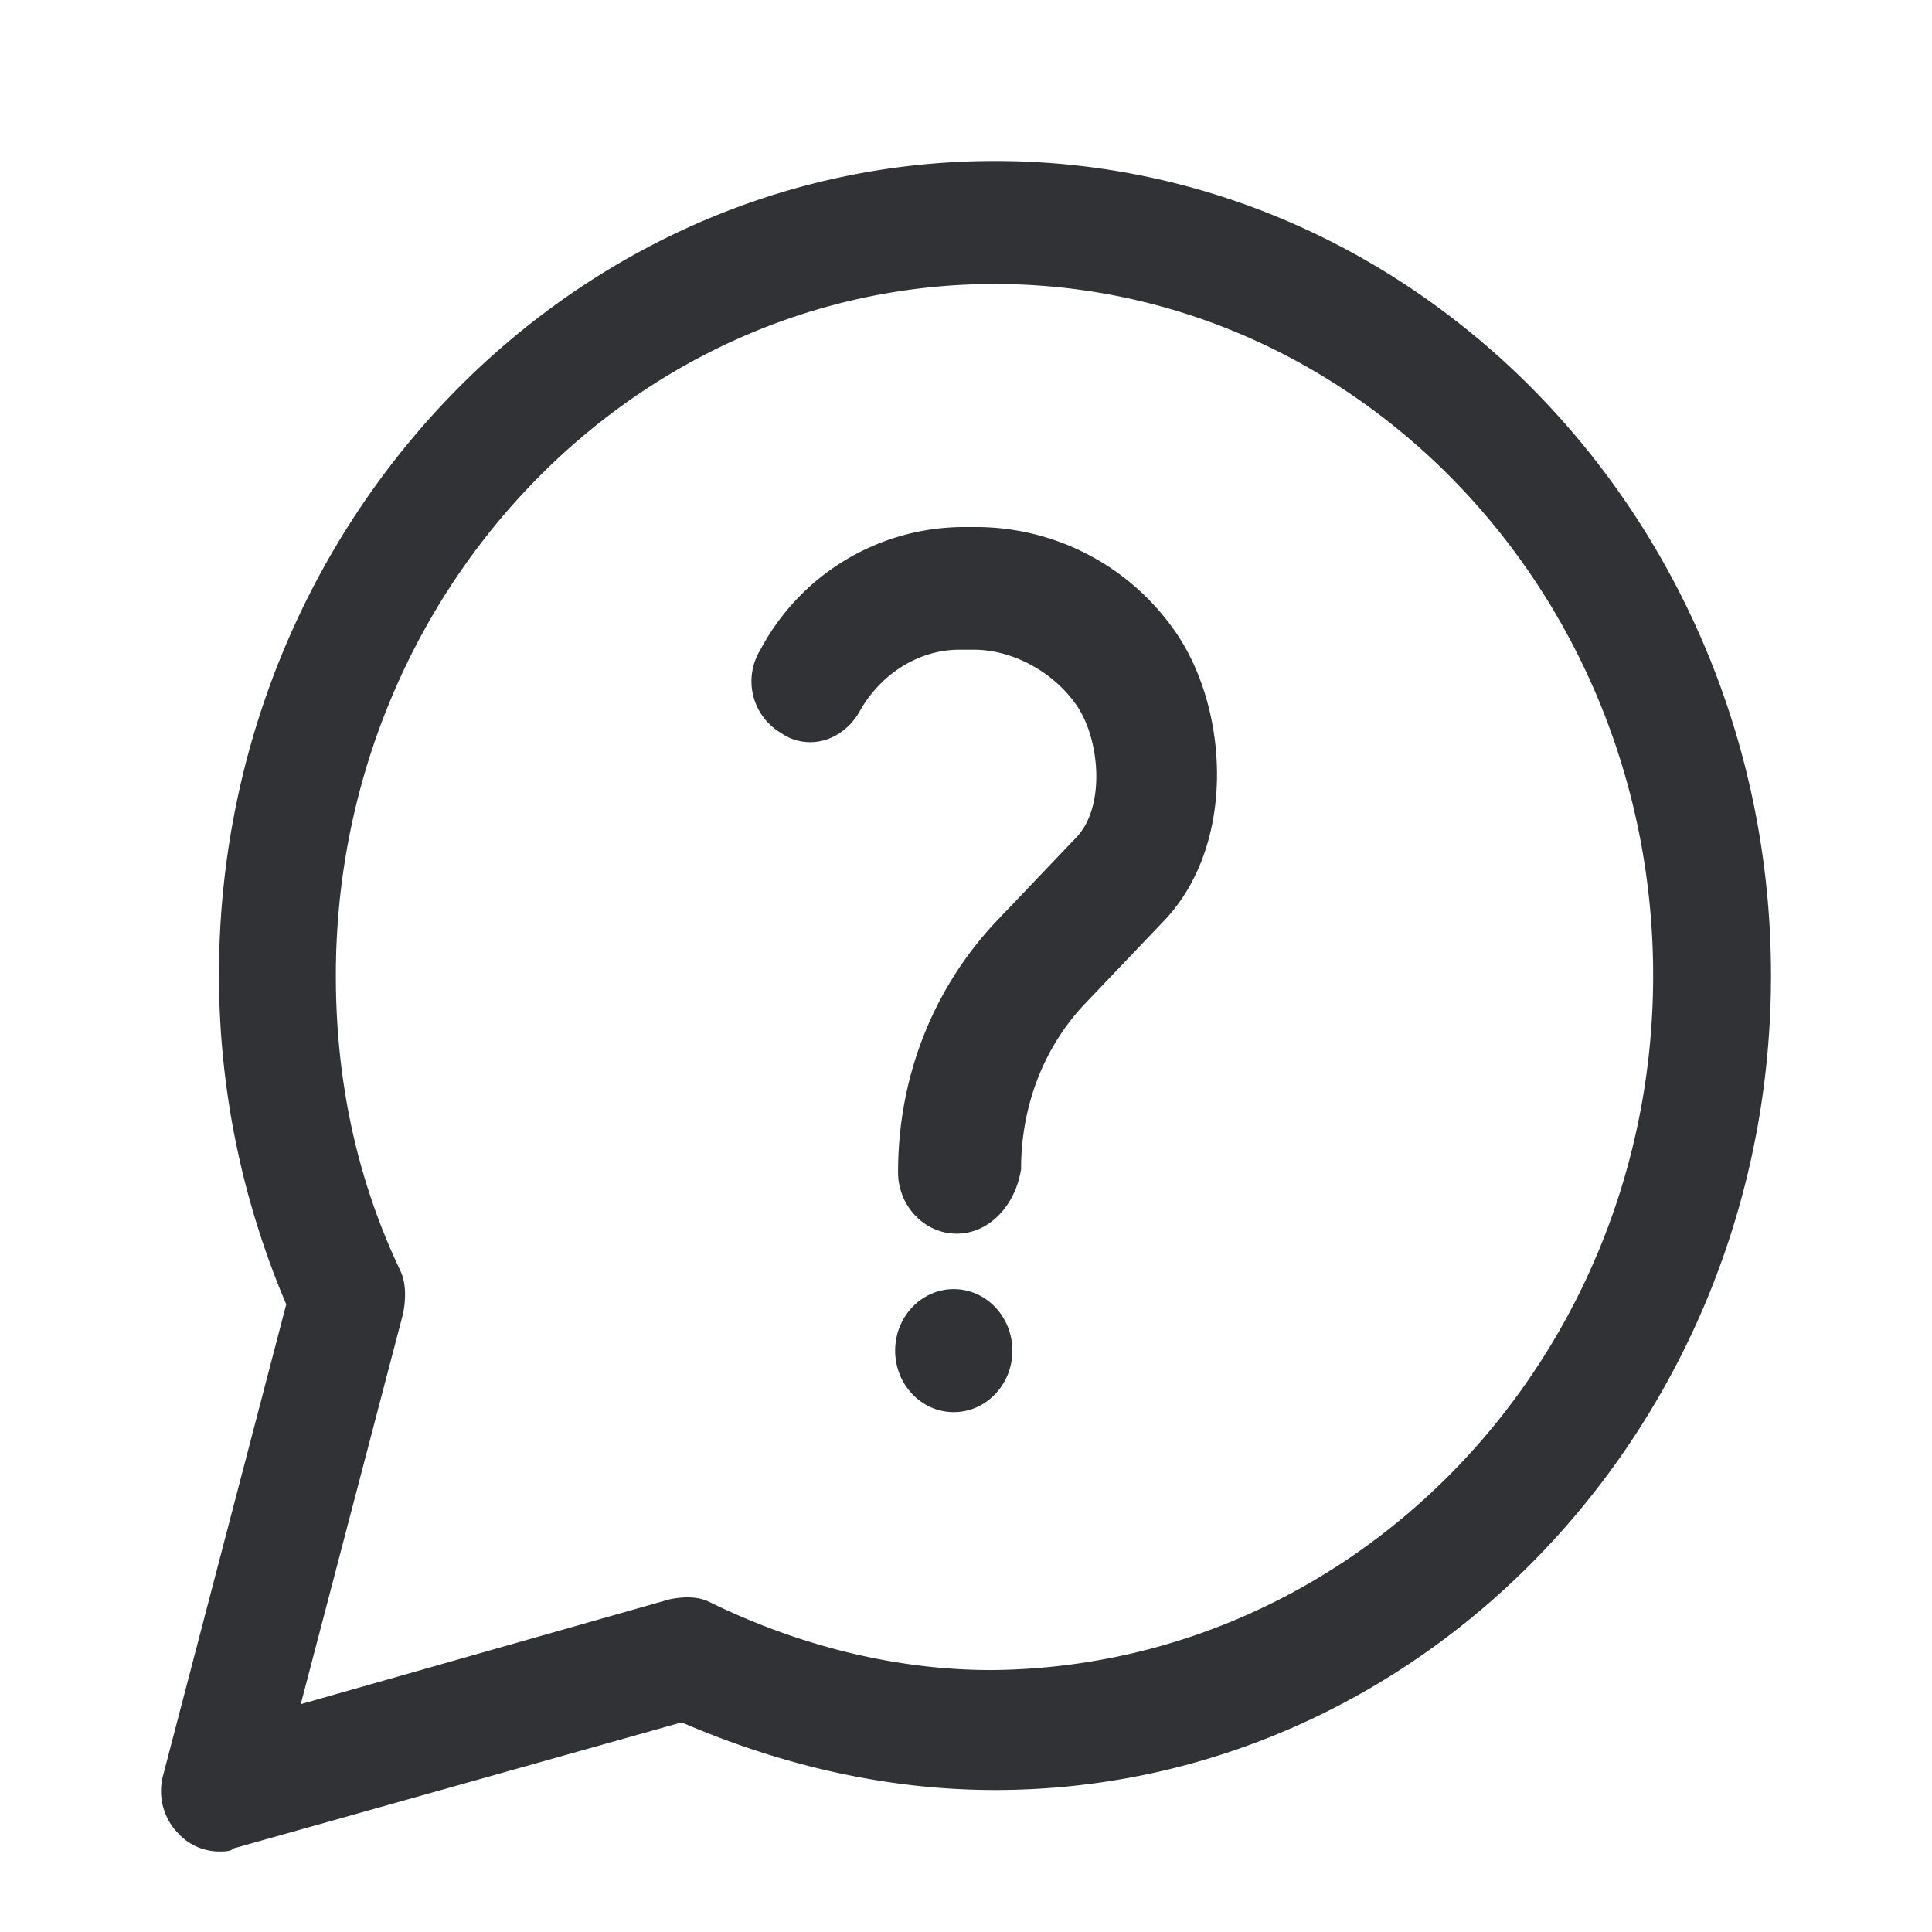 <svg width="24" height="24" xmlns="http://www.w3.org/2000/svg"><path d="M12.36 2C17.672 2 22 6.543 22 12.118s-4.328 10.118-9.64 10.118c-1.348 0-2.656-.307-3.892-.84L2.9 22.962C2.864 23 2.792 23 2.72 23a.697.697 0 0 1-.508-.227.754.754 0 0 1-.184-.726l1.528-5.844a10.445 10.445 0 0 1-.836-4.085C2.72 6.543 7.048 2 12.36 2Zm-.004 1.528c-4.512 0-8.184 3.858-8.184 8.59 0 1.297.256 2.519.8 3.665.072.151.072.344.036.533L3.736 21.17l4.58-1.302c.184-.038.364-.038.508.038 1.092.533 2.292.84 3.492.84 4.548-.038 8.22-3.892 8.22-8.628 0-4.736-3.672-8.59-8.18-8.59Zm-.508 12.486c.402 0 .728.342.728.764s-.326.764-.728.764c-.402 0-.728-.342-.728-.764s.326-.764.728-.764Zm.288-9.467a3.01 3.01 0 0 1 2.436 1.26c.692.952.8 2.67-.108 3.627l-.98 1.028c-.508.533-.8 1.26-.8 2.062-.072.457-.4.801-.8.801s-.728-.344-.728-.764c0-1.184.436-2.292 1.236-3.132l.98-1.028c.364-.382.292-1.222 0-1.642-.292-.42-.8-.688-1.272-.688h-.184c-.508 0-.98.306-1.236.764-.216.382-.656.495-.98.269a.745.745 0 0 1-.256-1.029 2.868 2.868 0 0 1 2.508-1.528h.184Z" fill="#313235" fill-rule="nonzero"/></svg>